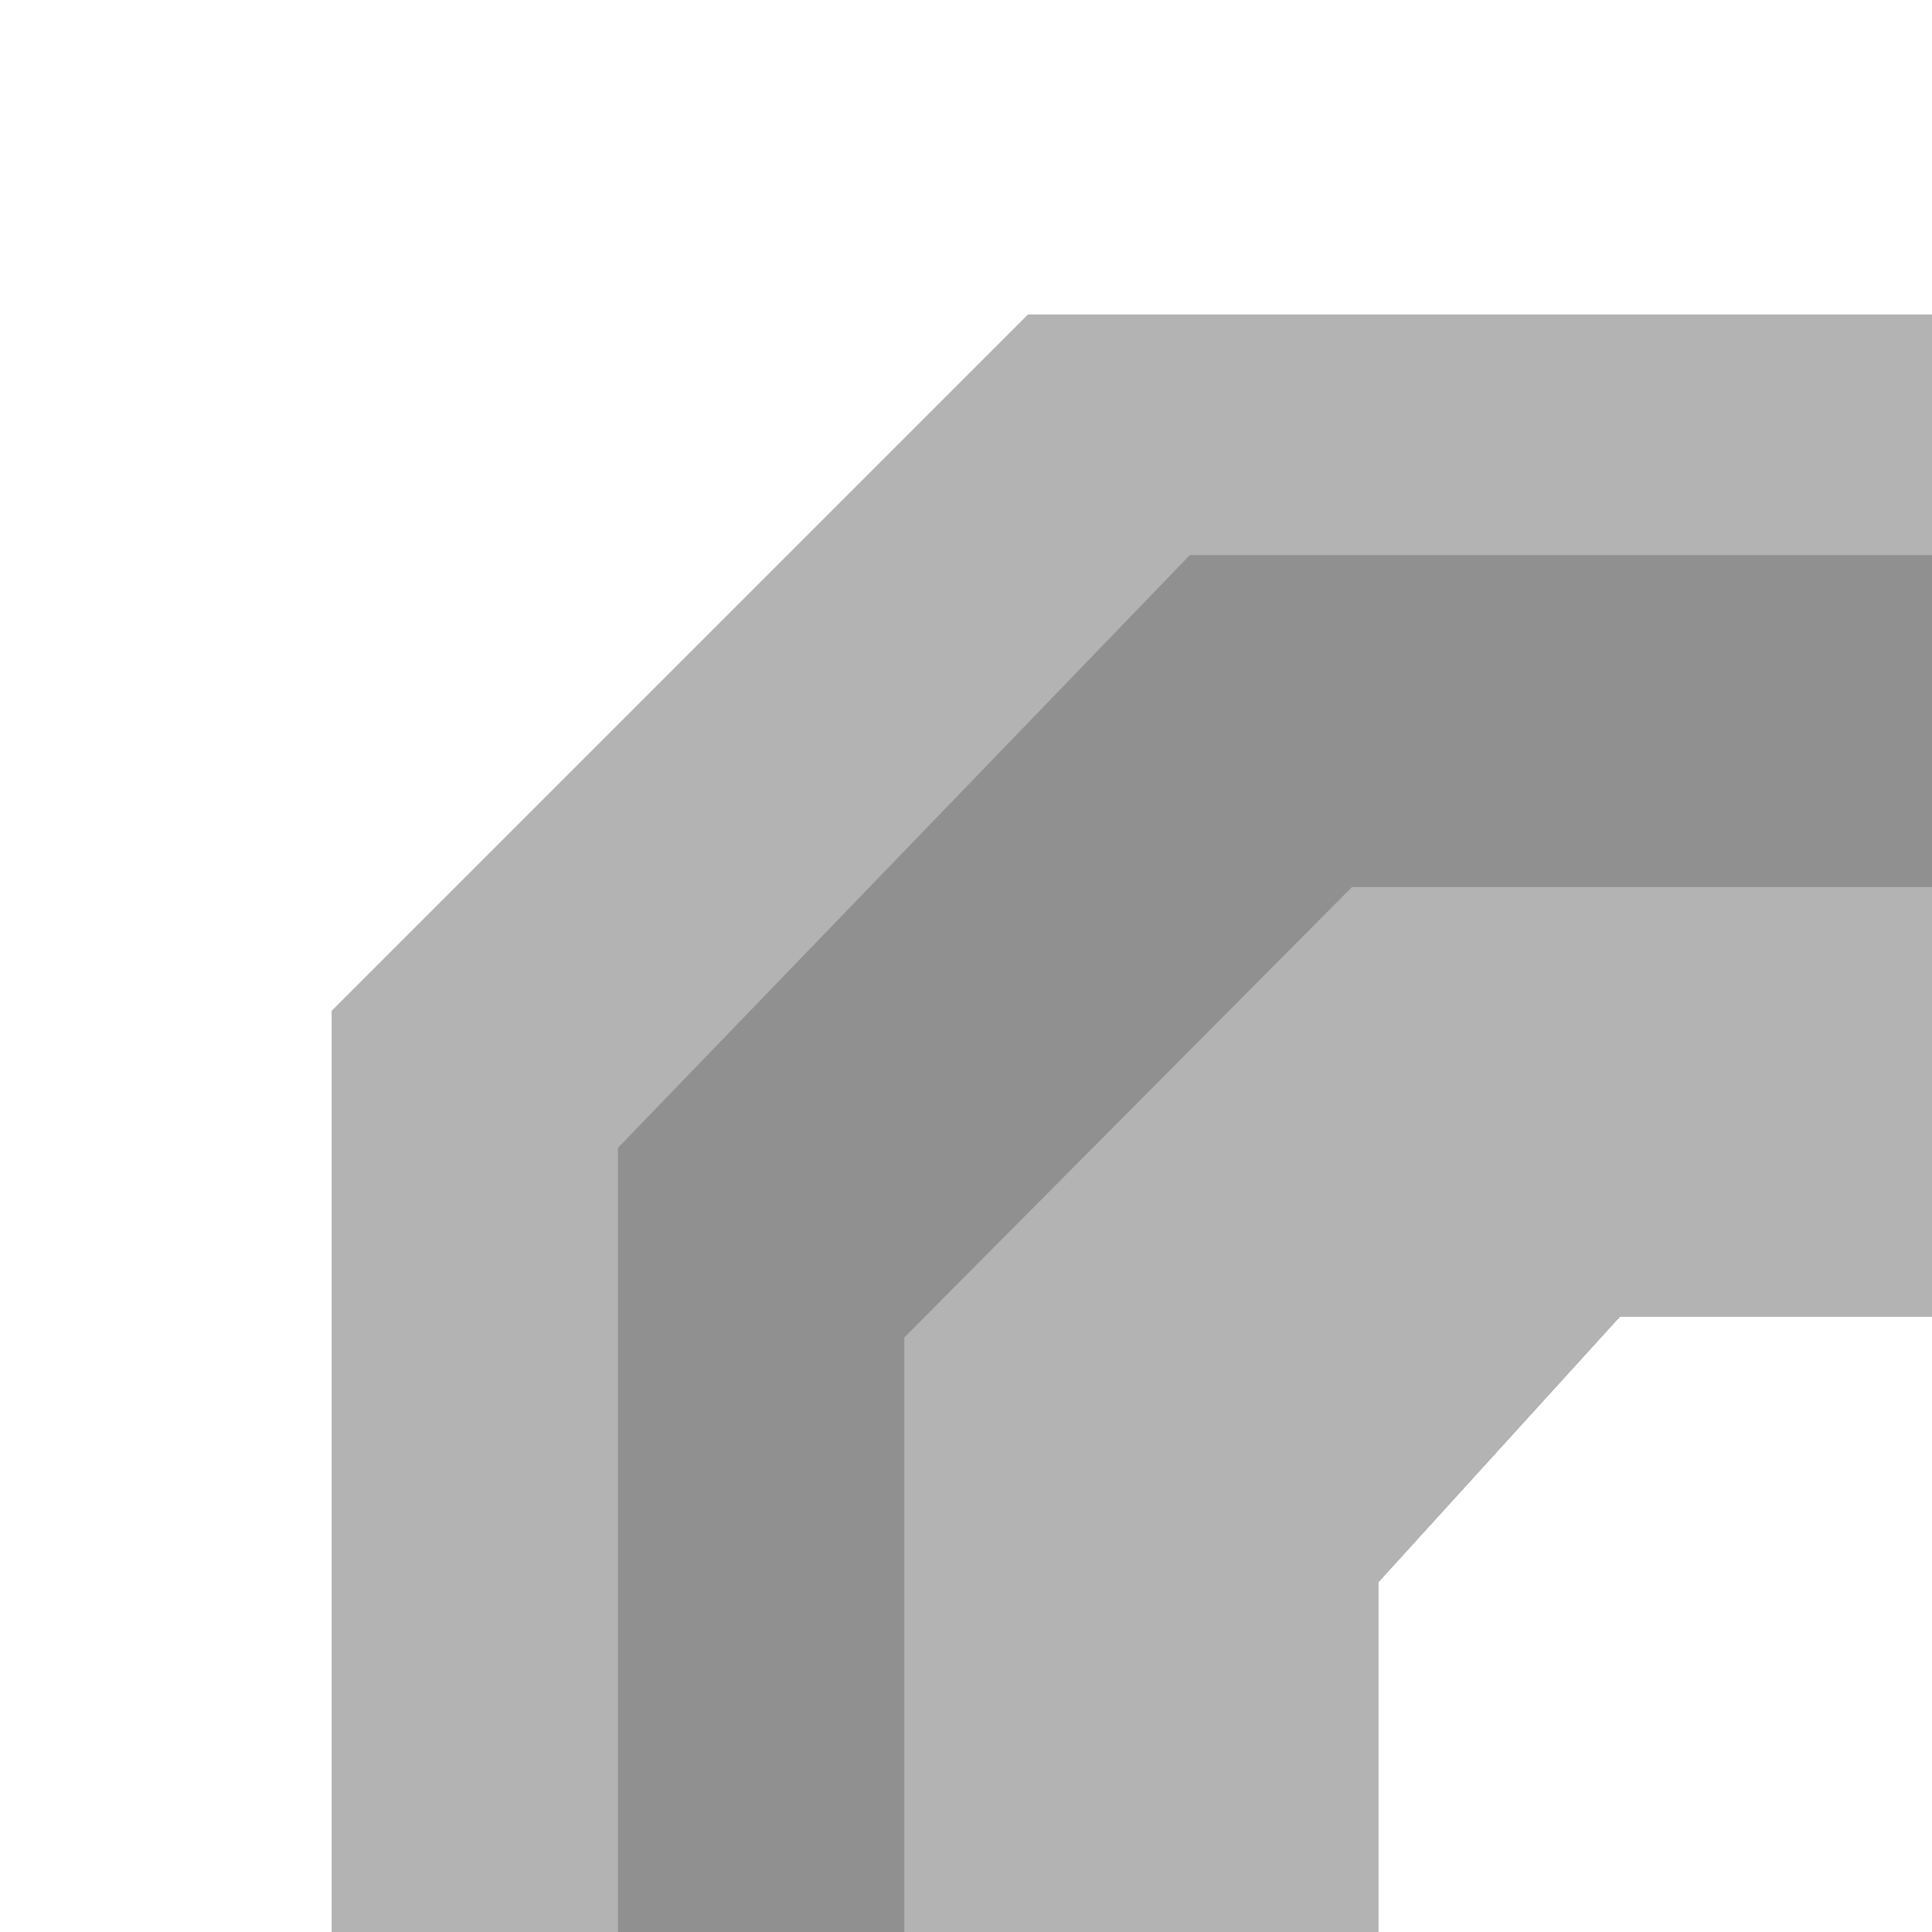 <?xml version="1.0" encoding="UTF-8" standalone="no"?>
<!-- Created with Inkscape (http://www.inkscape.org/) -->

<svg
   xmlns:dc="http://purl.org/dc/elements/1.1/"
   xmlns:cc="http://creativecommons.org/ns#"
   xmlns:rdf="http://www.w3.org/1999/02/22-rdf-syntax-ns#"
   xmlns:svg="http://www.w3.org/2000/svg"
   xmlns="http://www.w3.org/2000/svg"
   xmlns:sodipodi="http://sodipodi.sourceforge.net/DTD/sodipodi-0.dtd"
   xmlns:inkscape="http://www.inkscape.org/namespaces/inkscape"
   width="5.644mm"
   height="5.644mm"
   viewBox="0 0 5.644 5.644"
   version="1.1"
   id="svg8"
   inkscape:version="0.92.2 (5c3e80d, 2017-08-06)"
   sodipodi:docname="gimp-join-bevel.svg">
  <defs
     id="defs2" />
  <sodipodi:namedview
     id="base"
     pagecolor="#494949"
     bordercolor="#666666"
     borderopacity="1.0"
     inkscape:pageopacity="0"
     inkscape:pageshadow="2"
     inkscape:zoom="15.839192"
     inkscape:cx="19.645577"
     inkscape:cy="6.073345"
     inkscape:document-units="mm"
     inkscape:current-layer="layer1"
     showgrid="false" />
  <g
     inkscape:label="Layer 1"
     inkscape:groupmode="layer"
     id="layer1"
     transform="translate(36.046,-149.975)">
    <path
       style="opacity:1;fill:#b3b3b3;fill-opacity:1;stroke:none;stroke-width:2.021;stroke-linecap:square;stroke-linejoin:bevel;stroke-miterlimit:4;stroke-dasharray:2.021, 4.041;stroke-dashoffset:0;stroke-opacity:1;paint-order:fill markers stroke"
       d="M 11.332 3.467 L 3.656 11.143 L 3.656 21.334 L 15.193 21.334 L 15.193 17.443 L 17.859 14.512 L 21.334 14.512 L 21.334 3.467 L 11.332 3.467 z "
       transform="matrix(0.265,0,0,0.265,-36.046,149.975)"
       id="rect1337" />
    <path
       style="opacity:1;fill:#909090;fill-opacity:1;stroke:none;stroke-width:1.69;stroke-linecap:square;stroke-linejoin:bevel;stroke-miterlimit:4;stroke-dasharray:1.69, 3.38;stroke-dashoffset:0;stroke-opacity:1;paint-order:fill markers stroke"
       d="M 13.117 6.119 L 6.812 12.654 L 6.812 21.334 L 15.193 21.334 L 15.193 17.443 L 17.859 14.512 L 21.334 14.512 L 21.334 6.119 L 13.117 6.119 z "
       transform="matrix(0.265,0,0,0.265,-36.046,149.975)"
       id="path1342" />
    <path
       style="opacity:1;fill:#b3b3b3;fill-opacity:1;stroke:none;stroke-width:1.303;stroke-linecap:square;stroke-linejoin:bevel;stroke-miterlimit:4;stroke-dasharray:1.303, 2.606;stroke-dashoffset:0;stroke-opacity:1;paint-order:fill markers stroke"
       d="M 14.904 9.779 L 9.969 14.744 L 9.969 21.334 L 15.193 21.334 L 15.193 17.443 L 17.859 14.512 L 21.334 14.512 L 21.334 9.779 L 14.904 9.779 z "
       transform="matrix(0.265,0,0,0.265,-36.046,149.975)"
       id="path1344" />
  </g>
</svg>
